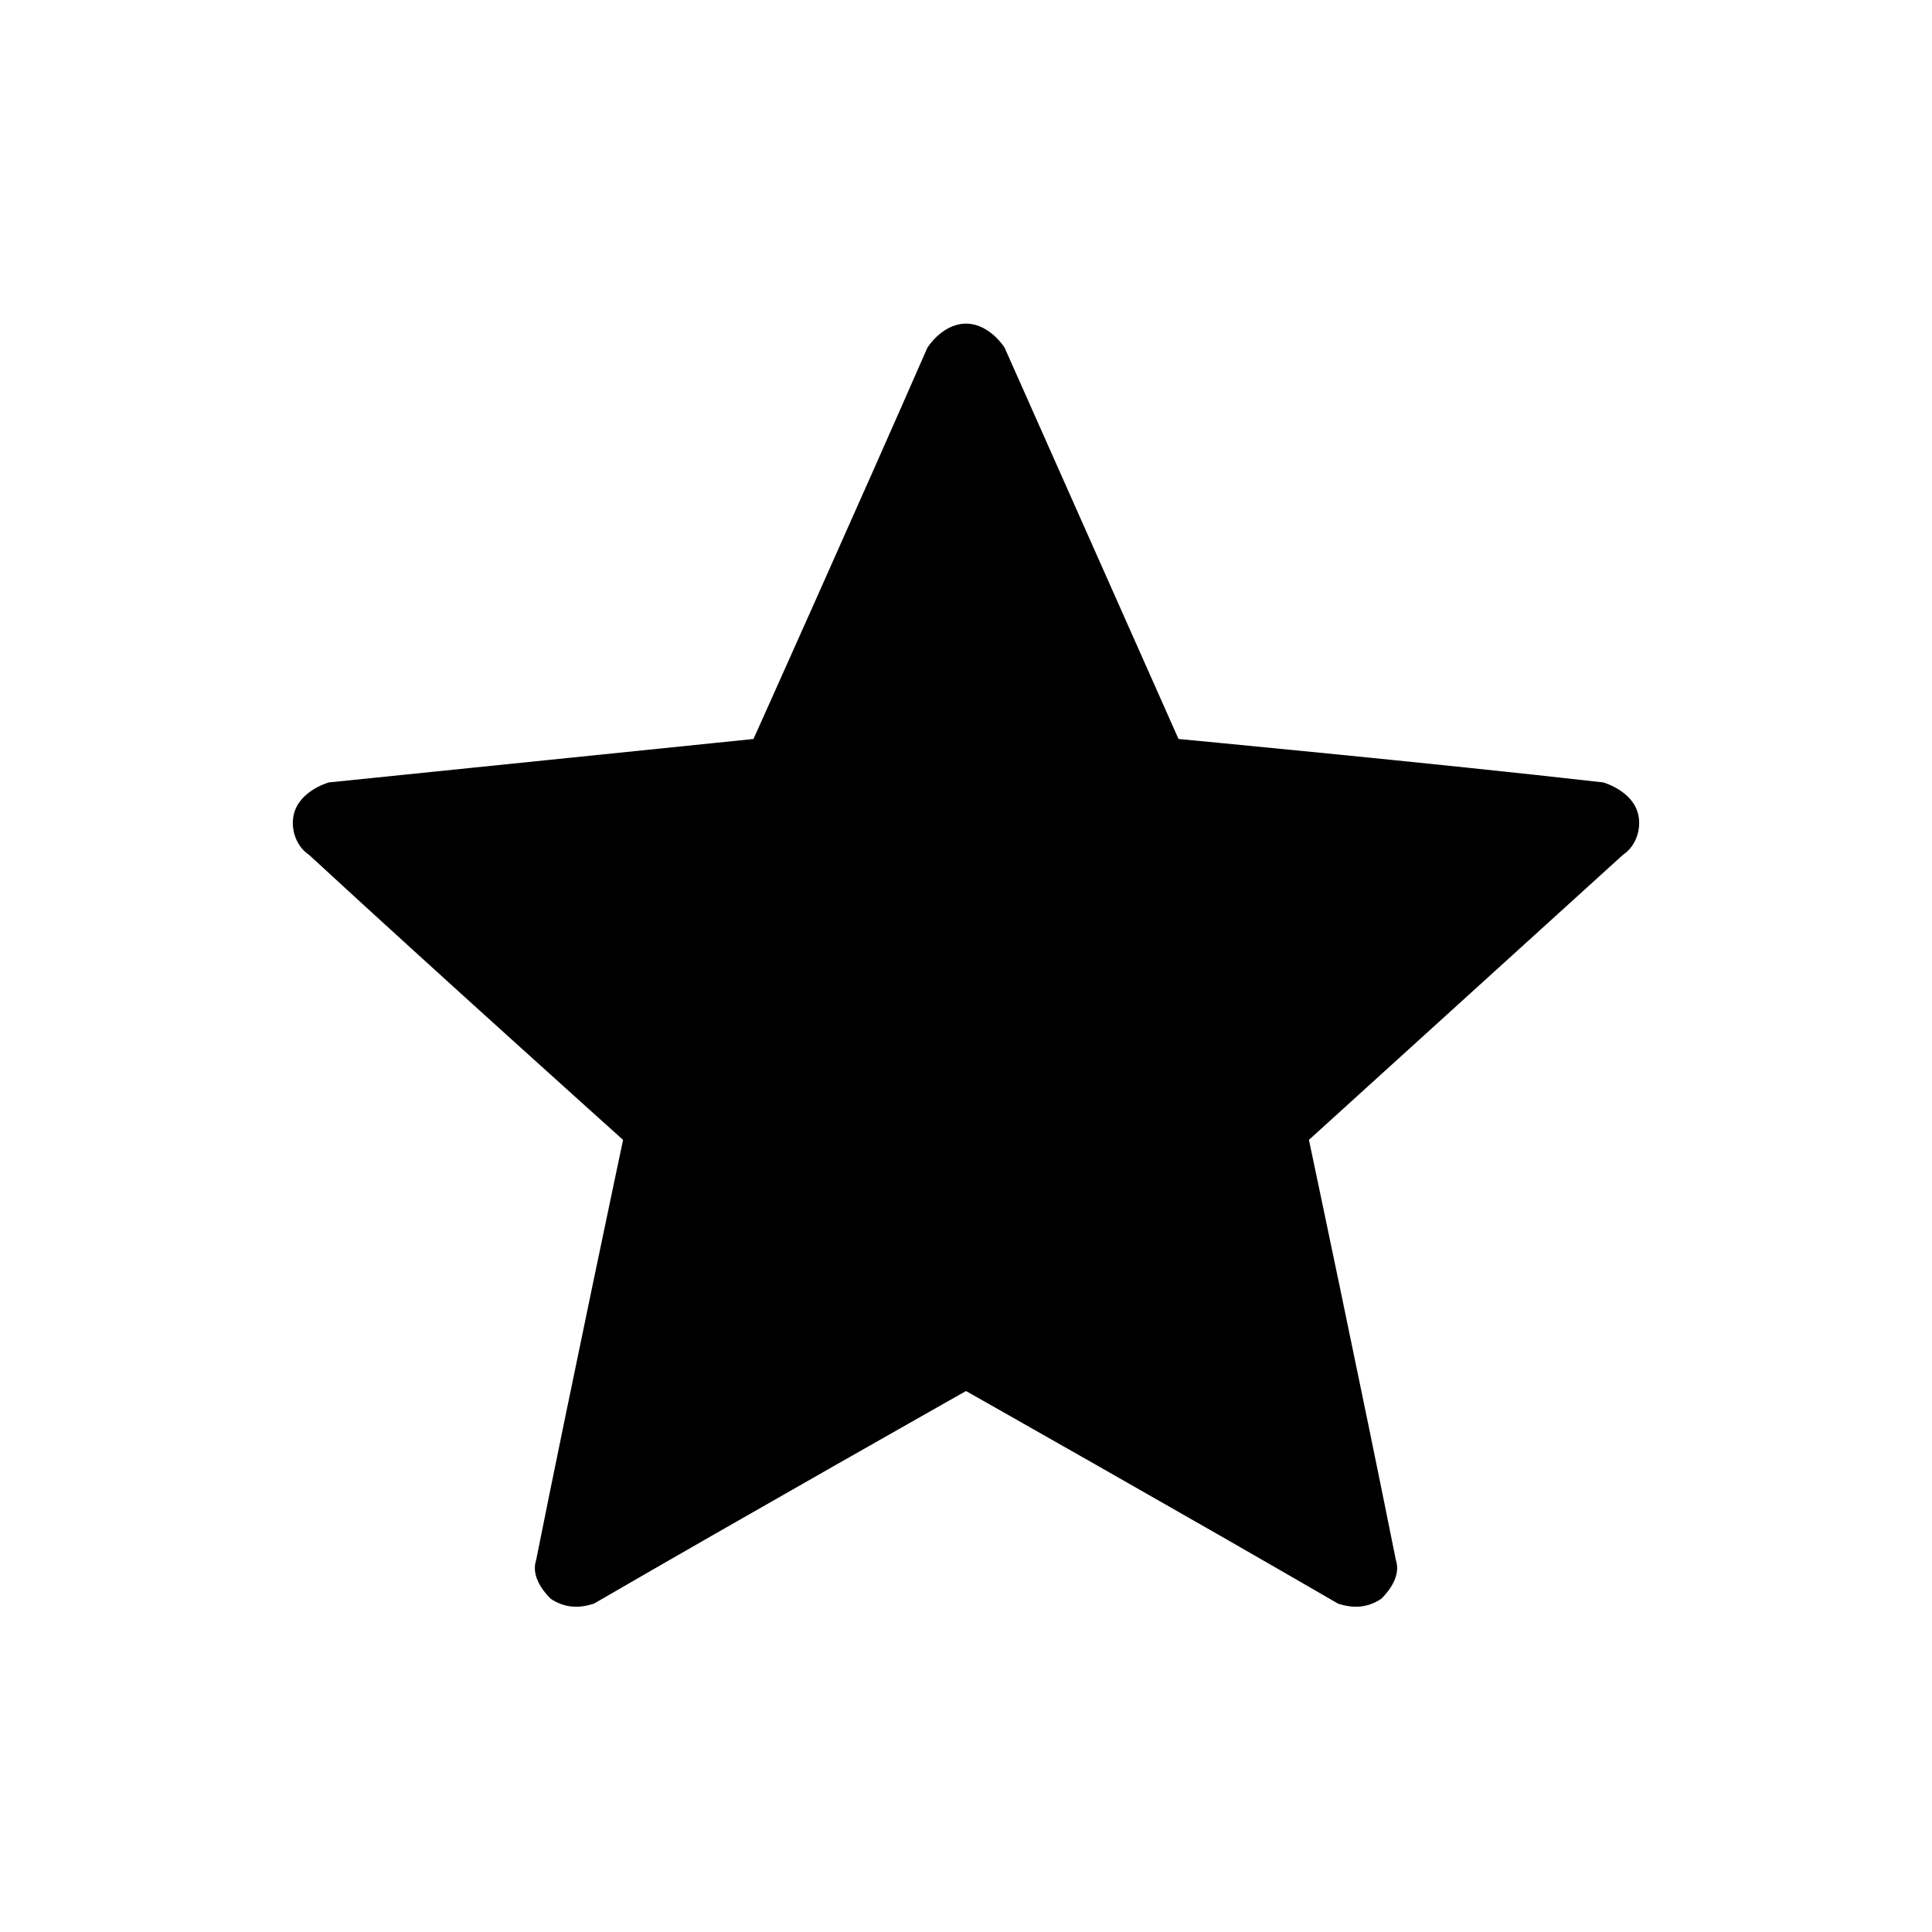 <?xml version="1.0"?><svg xmlns="http://www.w3.org/2000/svg" width="40" height="40" viewBox="0 0 40 40"><path  d="m15.6 15.3l-8.8 0.9c-0.3 0.1-0.6 0.3-0.7 0.6s0 0.7 0.3 0.9c2.6 2.4 6.5 5.9 6.5 5.9 0 0-1.1 5.2-1.8 8.7-0.1 0.3 0.1 0.6 0.3 0.8 0.3 0.2 0.6 0.2 0.9 0.1 3.1-1.8 7.7-4.4 7.7-4.4s4.6 2.6 7.7 4.4c0.3 0.1 0.6 0.1 0.9-0.1 0.2-0.2 0.4-0.5 0.3-0.8-0.7-3.5-1.8-8.7-1.8-8.7l6.5-5.9c0.3-0.2 0.4-0.6 0.3-0.9s-0.4-0.5-0.7-0.6c-3.5-0.4-8.8-0.9-8.8-0.9l-3.6-8.1c-0.2-0.3-0.5-0.5-0.8-0.5s-0.6 0.2-0.8 0.5c-1.4 3.2-3.6 8.1-3.6 8.1z"></path></svg>